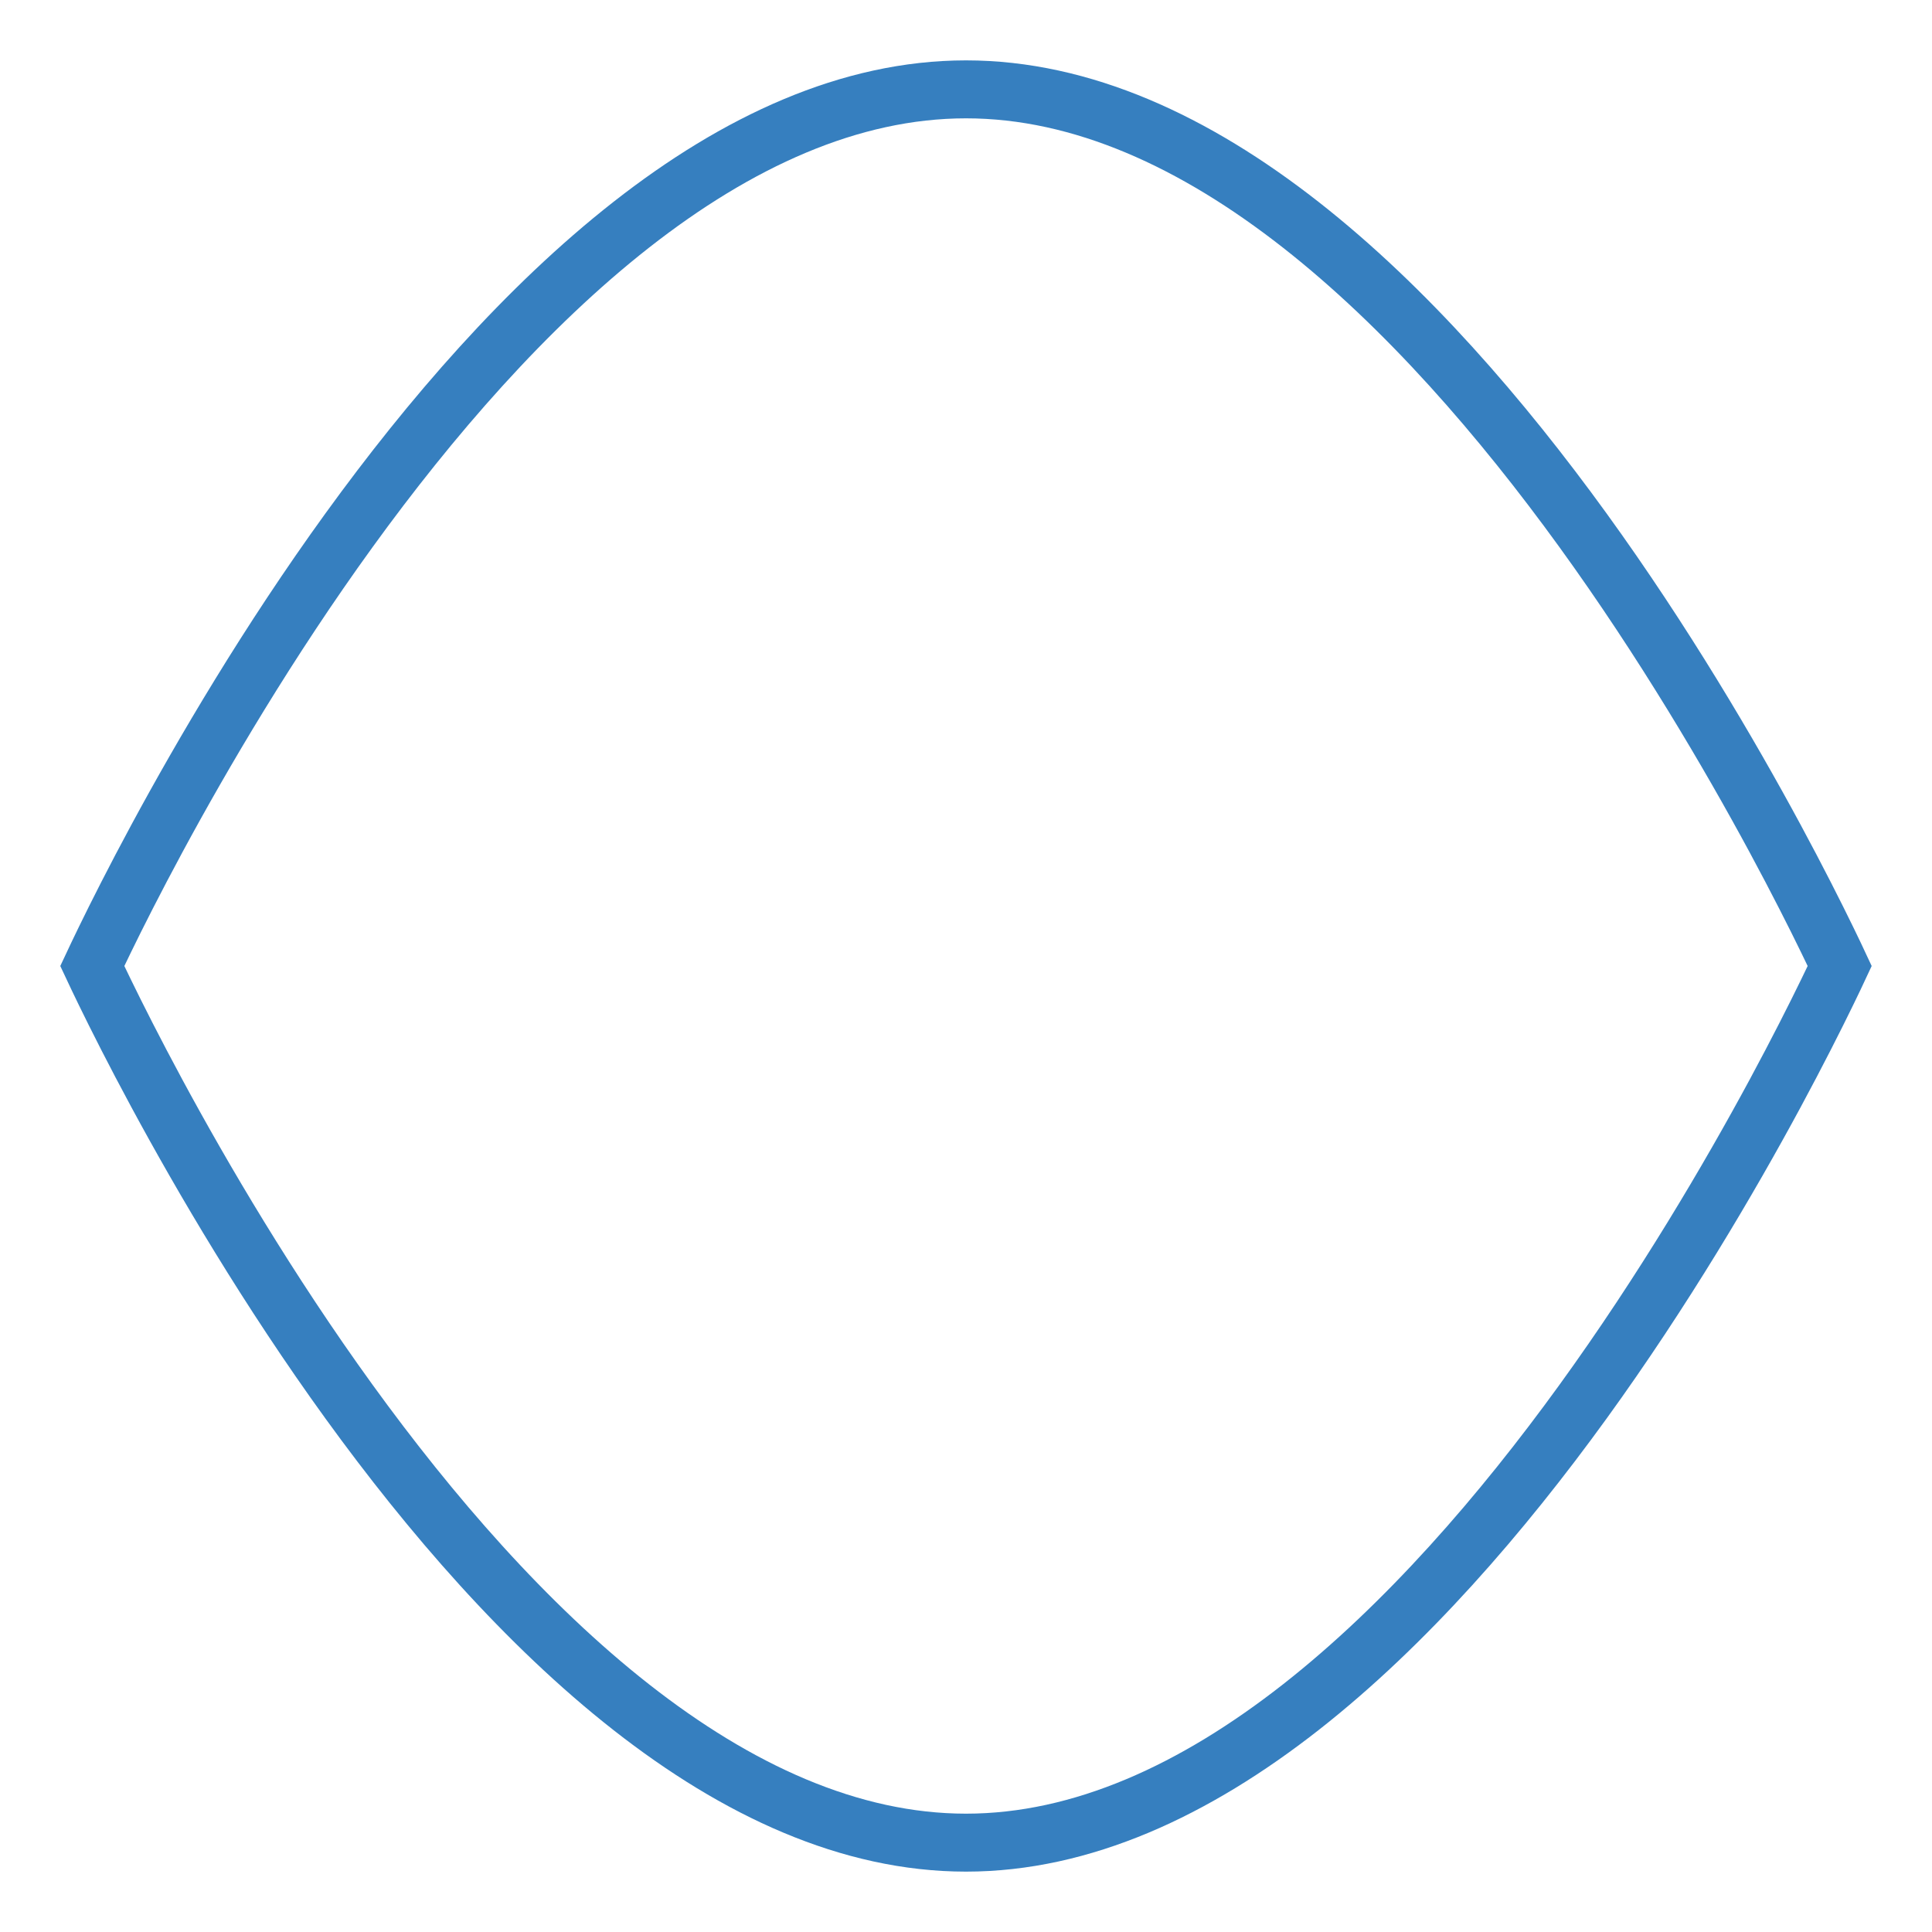 <svg width="100" height="100" viewBox="0 0 100 100" fill="none" xmlns="http://www.w3.org/2000/svg">
<path d="M5.426 51.357C5.149 50.789 4.932 50.331 4.777 50C4.932 49.669 5.149 49.211 5.426 48.643C6.042 47.377 6.954 45.565 8.128 43.388C10.48 39.032 13.877 33.232 18.068 27.442C22.266 21.643 27.222 15.905 32.678 11.63C38.141 7.349 43.988 4.625 50 4.625C56.012 4.625 61.859 7.349 67.322 11.63C72.778 15.905 77.734 21.643 81.932 27.442C86.123 33.232 89.52 39.032 91.872 43.388C93.046 45.565 93.958 47.377 94.574 48.643C94.851 49.211 95.069 49.669 95.223 50C95.069 50.331 94.851 50.789 94.574 51.357C93.958 52.623 93.046 54.435 91.872 56.612C89.52 60.968 86.123 66.768 81.932 72.558C77.734 78.357 72.778 84.094 67.322 88.37C61.859 92.651 56.012 95.375 50 95.375C43.99 95.375 38.144 92.651 32.682 88.37C27.226 84.094 22.269 78.356 18.071 72.558C13.88 66.768 10.481 60.968 8.129 56.612C6.954 54.435 6.043 52.623 5.426 51.357Z" stroke="#367FBF" stroke-width="3"/>
</svg>
